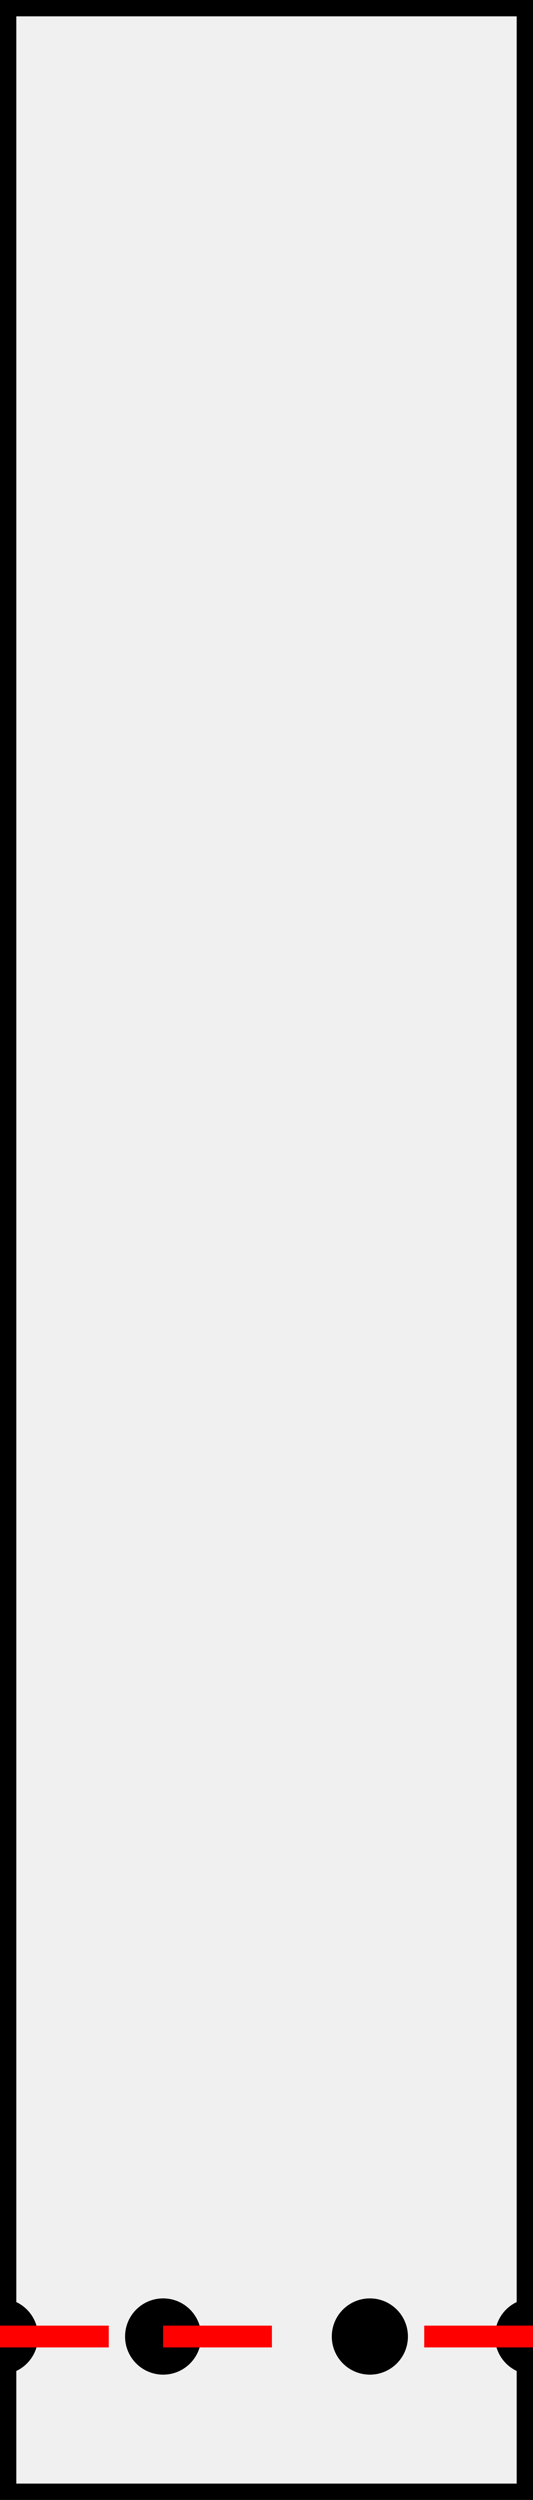 <svg width="49.007" height="229.465" version="1.1" xmlns="http://www.w3.org/2000/svg">
<rect width="100%" height="100%" fill="#333333" stroke="none"/>
<rect width="49.007" height="229.465" style="fill:rgb(240,240,240);stroke-width:3;stroke:rgb(0,0,0)" />
<circle cx="0" cy="214.465" r="3" stroke="black" stroke-width="1" fill="black" />
<circle cx="49.007" cy="214.465" r="3" stroke="black" stroke-width="1" fill="black" />
<circle cx="15" cy="214.465" r="3" stroke="black" stroke-width="1" fill="black" />
<circle cx="34.007" cy="214.465" r="3" stroke="black" stroke-width="1" fill="black" />
<line x1="0" y1="214.465" x2="15" y2="214.465" stroke-dasharray="10,10" style="stroke:rgb(255,0,0);stroke-width:2;" />
<line x1="15" y1="214.465" x2="34.007" y2="214.465" stroke-dasharray="10,10" style="stroke:rgb(255,0,0);stroke-width:2;" />
<line x1="49.007" y1="214.465" x2="34.007" y2="214.465" stroke-dasharray="10,10" style="stroke:rgb(255,0,0);stroke-width:2;" />
</svg>
